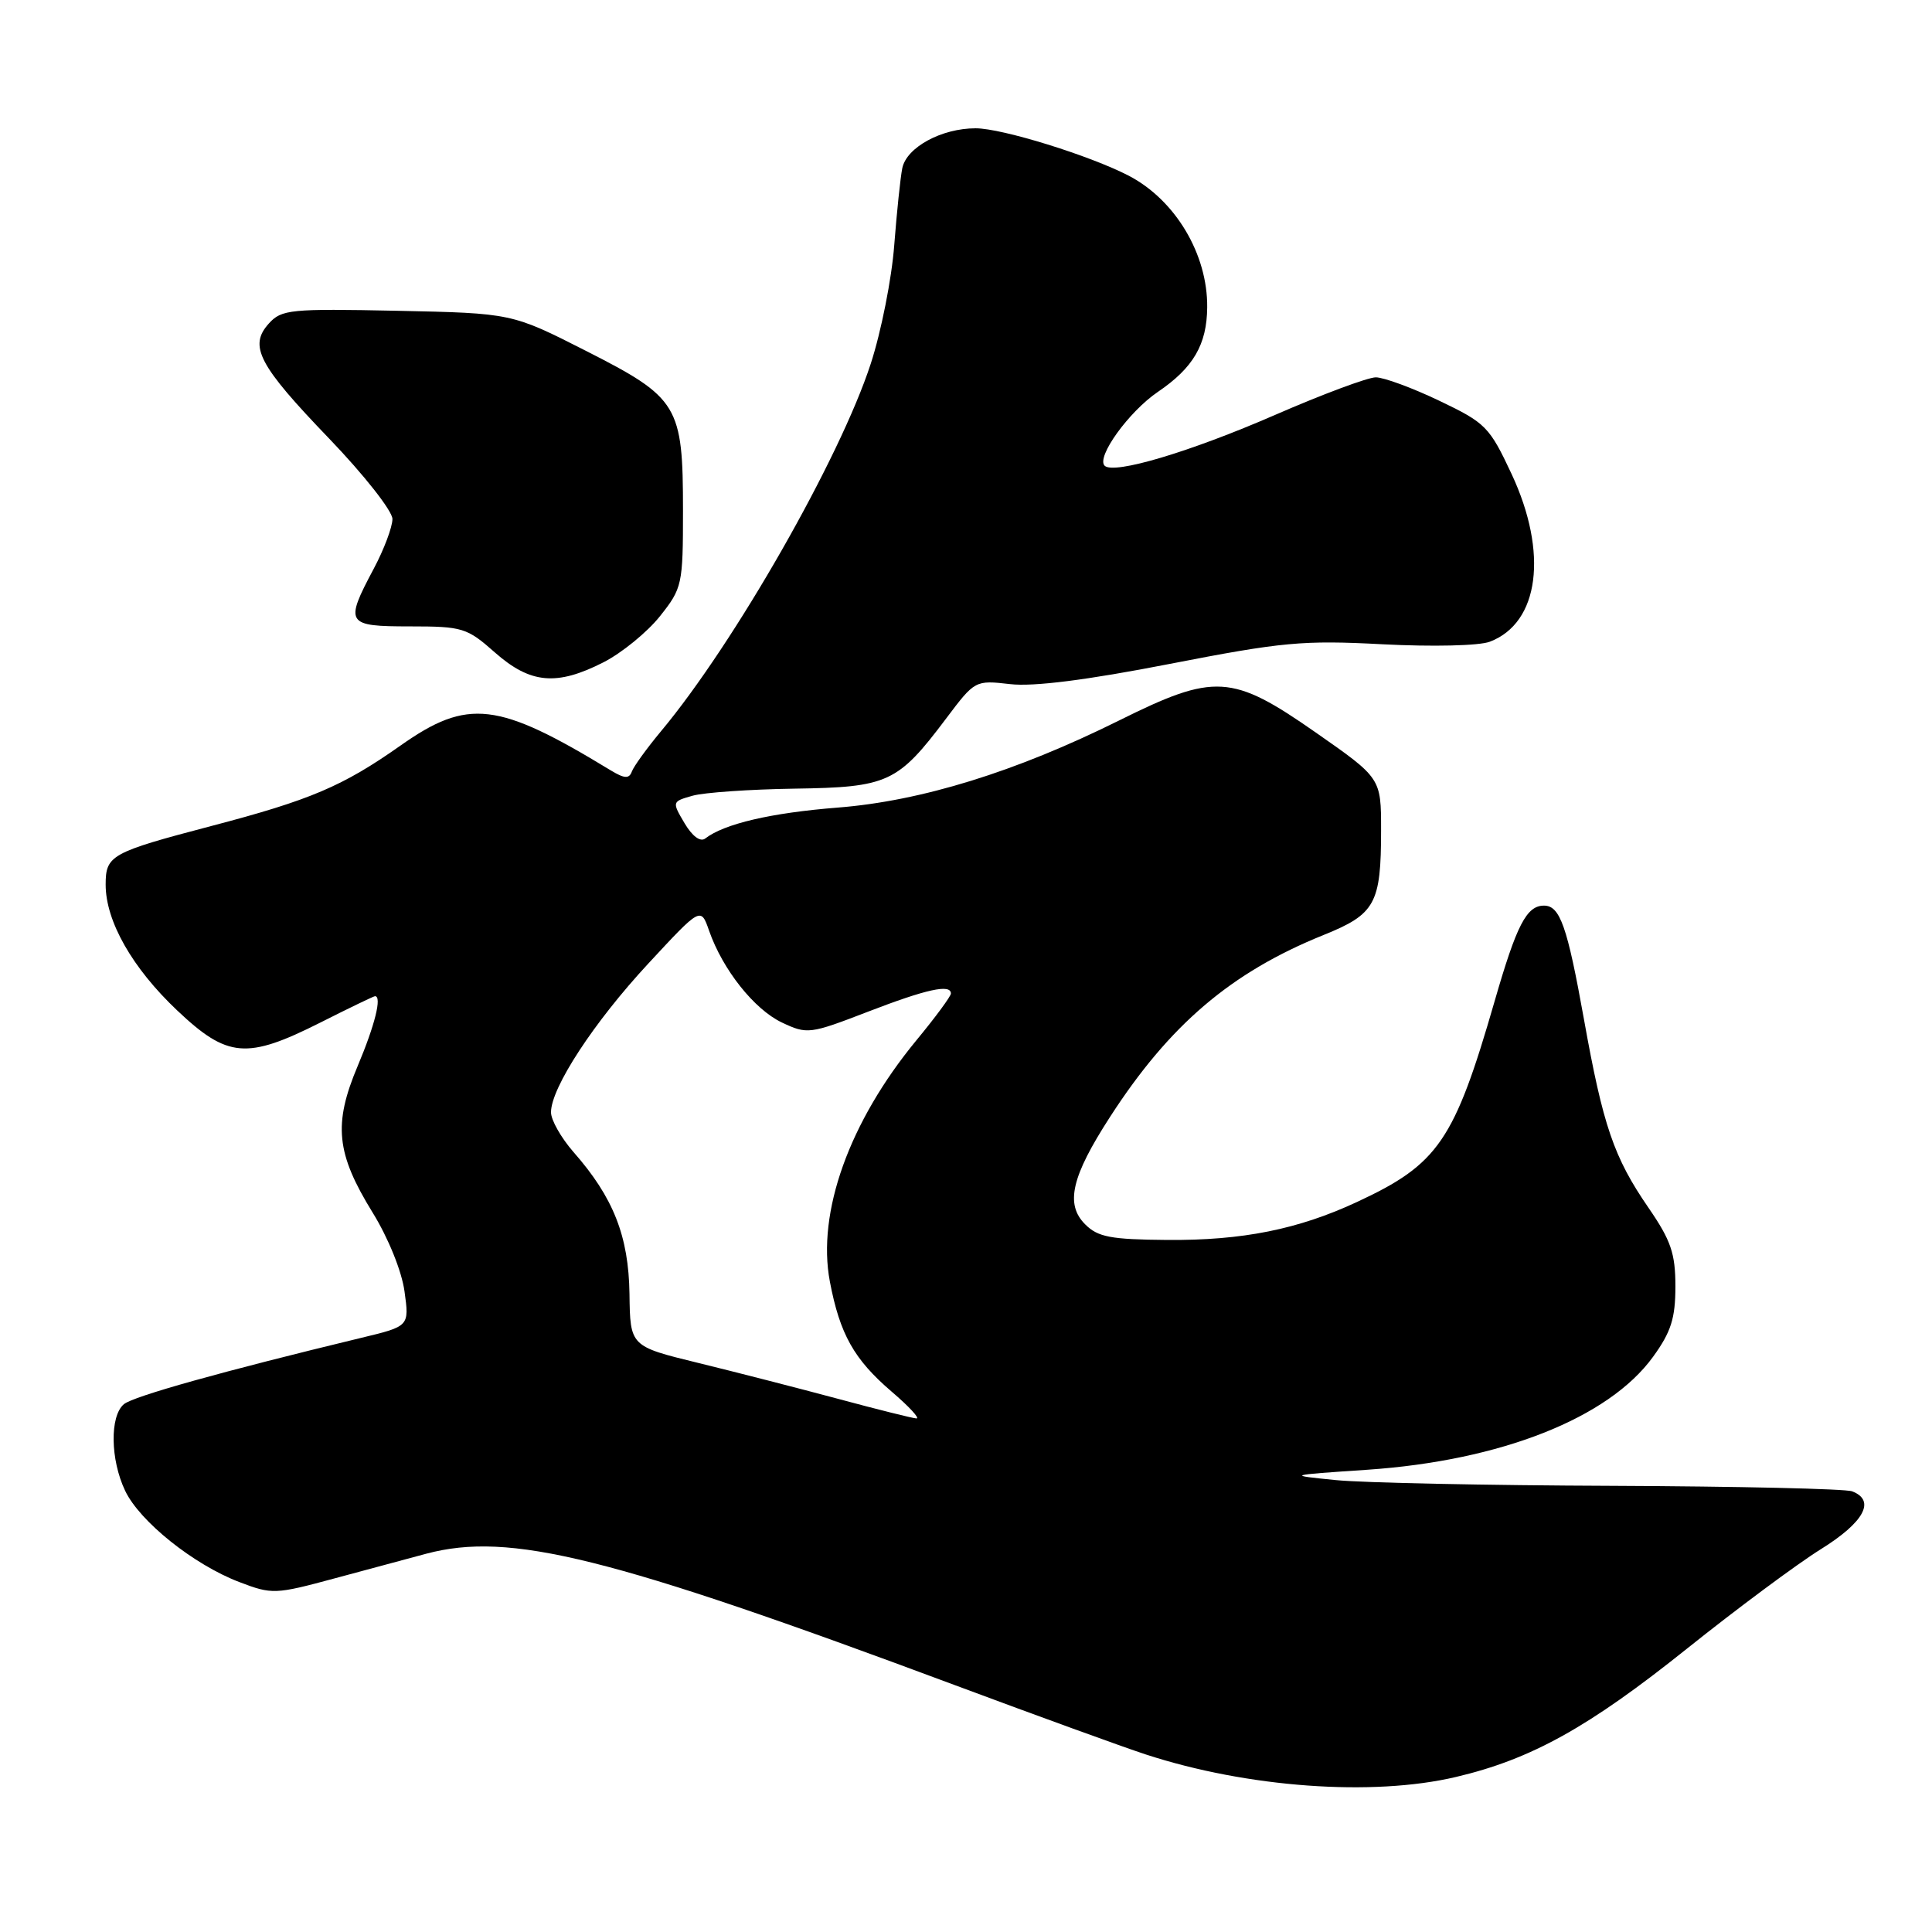 <?xml version="1.0" encoding="UTF-8" standalone="no"?>
<!DOCTYPE svg PUBLIC "-//W3C//DTD SVG 1.1//EN" "http://www.w3.org/Graphics/SVG/1.1/DTD/svg11.dtd" >
<svg xmlns="http://www.w3.org/2000/svg" xmlns:xlink="http://www.w3.org/1999/xlink" version="1.1" viewBox="0 0 256 256">
 <g >
 <path fill="currentColor"
d=" M 192.91 235.46 C 202.90 233.11 210.50 228.88 223.50 218.48 C 230.10 213.20 238.09 207.26 241.25 205.29 C 247.01 201.71 248.58 198.82 245.42 197.61 C 244.55 197.27 230.26 196.95 213.67 196.88 C 197.08 196.82 180.57 196.48 177.00 196.12 C 170.50 195.47 170.50 195.47 181.17 194.75 C 198.86 193.55 213.16 187.90 219.04 179.78 C 221.42 176.50 222.00 174.68 222.00 170.46 C 222.00 166.09 221.41 164.36 218.43 160.03 C 213.84 153.36 212.41 149.18 209.88 135.05 C 207.67 122.73 206.71 120.00 204.59 120.00 C 202.28 120.00 200.96 122.55 198.04 132.68 C 192.70 151.17 190.59 154.25 179.85 159.25 C 172.02 162.90 164.63 164.38 154.64 164.30 C 147.18 164.24 145.47 163.92 143.79 162.23 C 141.12 159.57 141.97 155.90 147.09 147.99 C 154.97 135.79 163.13 128.84 175.36 123.90 C 182.24 121.13 183.00 119.75 183.00 109.99 C 183.00 103.10 183.00 103.10 174.33 97.05 C 163.24 89.31 160.95 89.17 148.26 95.48 C 134.59 102.27 122.08 106.14 111.00 107.01 C 102.16 107.71 95.97 109.15 93.44 111.11 C 92.80 111.60 91.73 110.81 90.70 109.07 C 89.03 106.24 89.04 106.21 91.76 105.44 C 93.27 105.01 99.35 104.59 105.28 104.50 C 117.67 104.32 118.95 103.73 125.35 95.23 C 129.18 90.14 129.21 90.12 133.85 90.65 C 136.94 91.01 144.03 90.11 155.00 87.97 C 169.90 85.07 172.63 84.81 183.21 85.37 C 189.82 85.71 196.01 85.57 197.41 85.03 C 203.97 82.54 205.17 73.24 200.29 62.80 C 197.36 56.54 196.85 56.03 190.71 53.10 C 187.14 51.39 183.35 50.00 182.30 50.00 C 181.25 50.00 175.24 52.24 168.95 54.98 C 157.65 59.90 147.57 62.90 146.37 61.71 C 145.23 60.57 149.57 54.55 153.42 51.93 C 158.12 48.74 159.92 45.66 159.96 40.72 C 160.03 33.68 155.74 26.50 149.56 23.28 C 144.41 20.61 132.77 17.00 129.28 17.00 C 124.77 17.00 120.14 19.51 119.56 22.27 C 119.31 23.50 118.83 28.10 118.49 32.50 C 118.16 36.90 116.76 43.96 115.38 48.19 C 111.29 60.76 97.29 85.28 87.58 96.90 C 85.71 99.15 83.97 101.55 83.72 102.24 C 83.36 103.22 82.74 103.18 80.88 102.05 C 65.95 92.96 61.99 92.50 53.07 98.79 C 45.42 104.18 41.13 106.01 28.00 109.45 C 14.68 112.95 14.00 113.33 14.00 117.22 C 14.00 122.06 17.52 128.26 23.48 133.89 C 30.14 140.19 32.69 140.41 42.44 135.50 C 46.26 133.57 49.52 132.00 49.69 132.00 C 50.63 132.00 49.69 135.80 47.40 141.24 C 44.14 148.97 44.54 152.83 49.38 160.68 C 51.45 164.03 53.24 168.46 53.60 171.12 C 54.24 175.74 54.24 175.74 47.87 177.27 C 29.48 181.71 17.69 185.01 16.42 186.06 C 14.54 187.63 14.61 193.39 16.58 197.53 C 18.51 201.60 25.67 207.33 31.71 209.63 C 36.05 211.29 36.47 211.27 44.35 209.14 C 48.83 207.93 54.30 206.46 56.50 205.87 C 67.57 202.94 80.66 206.19 126.50 223.28 C 137.50 227.38 148.90 231.52 151.84 232.48 C 165.26 236.86 181.85 238.07 192.91 235.46 Z  M 79.98 87.75 C 82.40 86.51 85.76 83.77 87.44 81.66 C 90.40 77.94 90.50 77.48 90.50 67.66 C 90.50 53.71 89.90 52.72 77.66 46.50 C 67.82 41.50 67.82 41.50 52.62 41.18 C 38.49 40.89 37.31 41.00 35.63 42.86 C 32.92 45.85 34.24 48.37 43.64 58.14 C 48.24 62.93 52.00 67.71 52.00 68.77 C 52.00 69.83 50.88 72.82 49.50 75.40 C 45.64 82.66 45.86 83.00 54.33 83.00 C 61.28 83.00 61.88 83.18 65.58 86.46 C 70.29 90.61 73.77 90.92 79.98 87.75 Z  M 111.00 185.34 C 105.78 183.94 97.45 181.80 92.50 180.59 C 83.50 178.39 83.50 178.39 83.41 171.45 C 83.30 163.80 81.28 158.66 75.99 152.65 C 74.35 150.77 73.00 148.40 73.01 147.37 C 73.03 144.11 78.69 135.45 85.90 127.68 C 92.86 120.17 92.86 120.17 93.96 123.33 C 95.76 128.48 99.93 133.74 103.61 135.49 C 106.96 137.07 107.30 137.03 115.00 134.06 C 122.78 131.06 126.00 130.35 126.00 131.65 C 126.00 132.01 123.93 134.82 121.39 137.89 C 112.52 148.67 108.23 160.66 109.96 169.81 C 111.29 176.80 113.16 180.12 118.15 184.40 C 120.47 186.38 121.94 187.98 121.43 187.95 C 120.92 187.92 116.22 186.75 111.00 185.34 Z "/>
</g>
</svg>